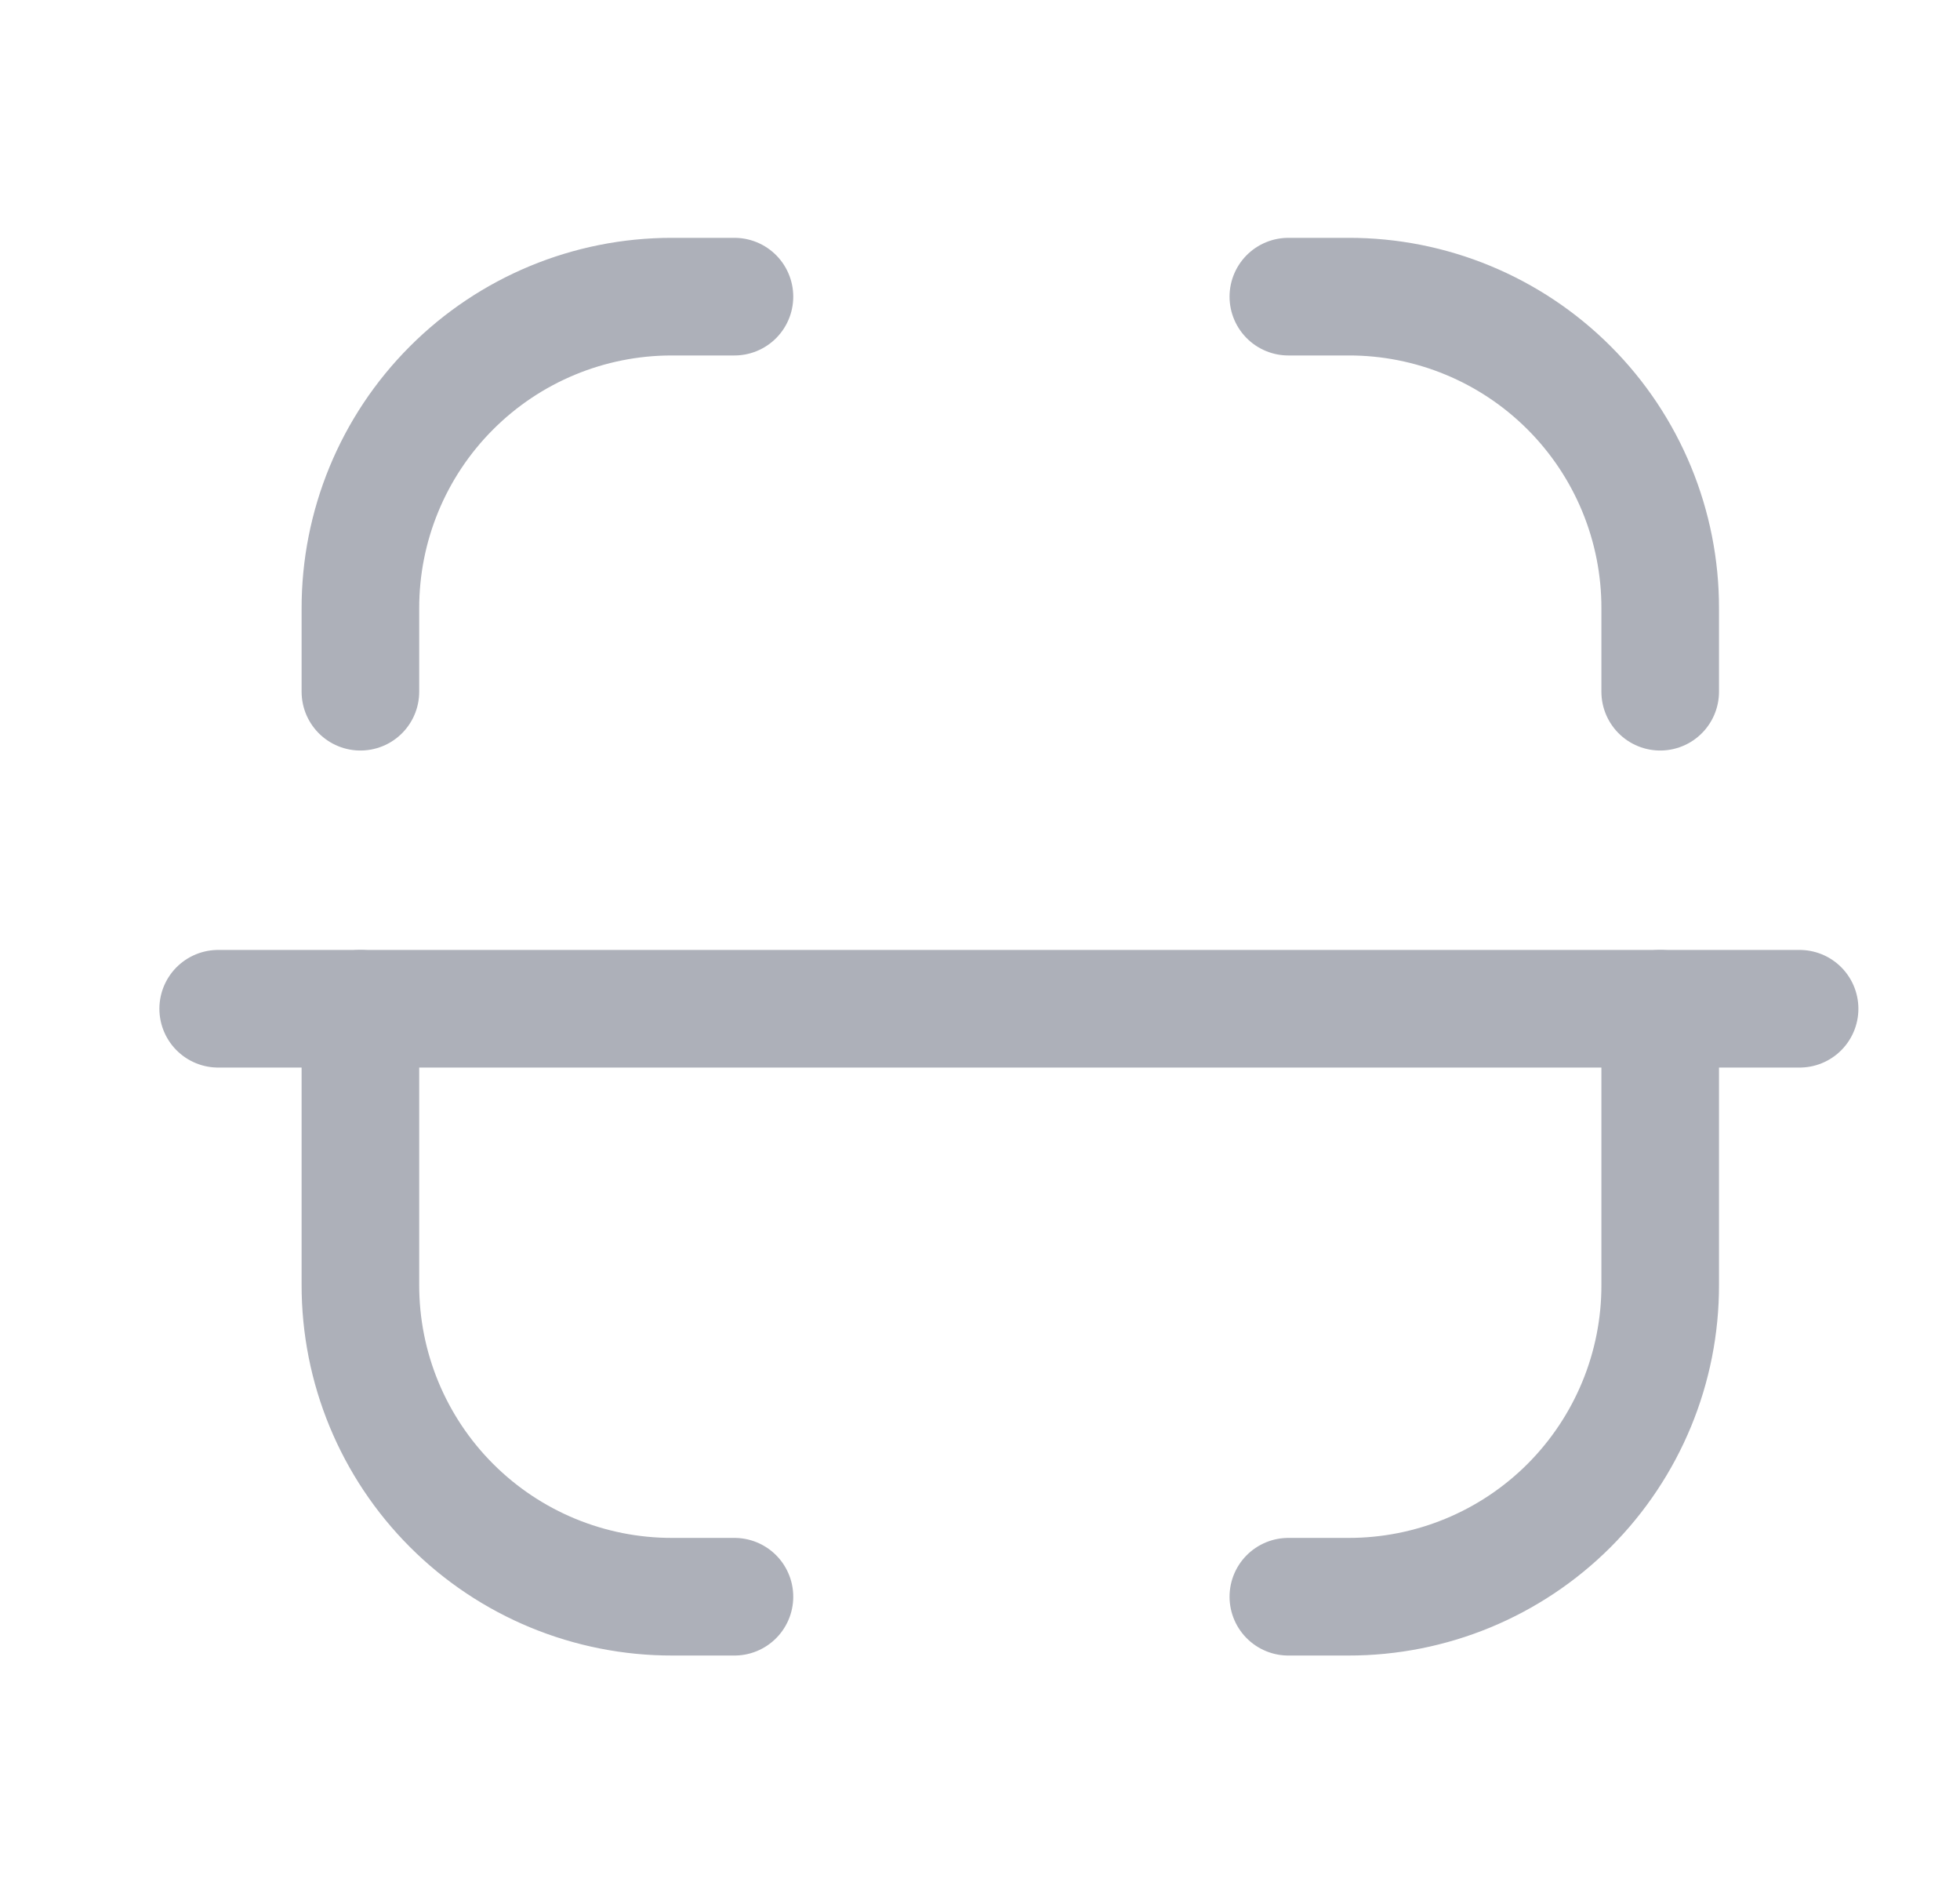 <svg width="25" height="24" viewBox="0 0 25 24" fill="none" xmlns="http://www.w3.org/2000/svg">
<path d="M21.176 8.821V7.762C21.179 6.706 20.76 5.692 20.014 4.946C19.267 4.199 18.253 3.78 17.197 3.783H16.433M4.597 8.821V7.762C4.595 6.707 5.012 5.695 5.757 4.949C6.502 4.202 7.513 3.783 8.567 3.783H9.368M21.176 12.864V16.383C21.179 17.439 20.76 18.452 20.014 19.199C19.267 19.946 18.253 20.364 17.197 20.362H16.433M4.597 12.864V16.383C4.595 17.439 5.013 18.452 5.76 19.199C6.507 19.946 7.52 20.364 8.576 20.362H9.368" stroke="#ADB0B9" stroke-width="1.5" stroke-linecap="round" stroke-linejoin="round"/>
<path d="M22.954 12.864H2.783" stroke="#ADB0B9" stroke-width="1.5" stroke-linecap="round" stroke-linejoin="round"/>
</svg>
